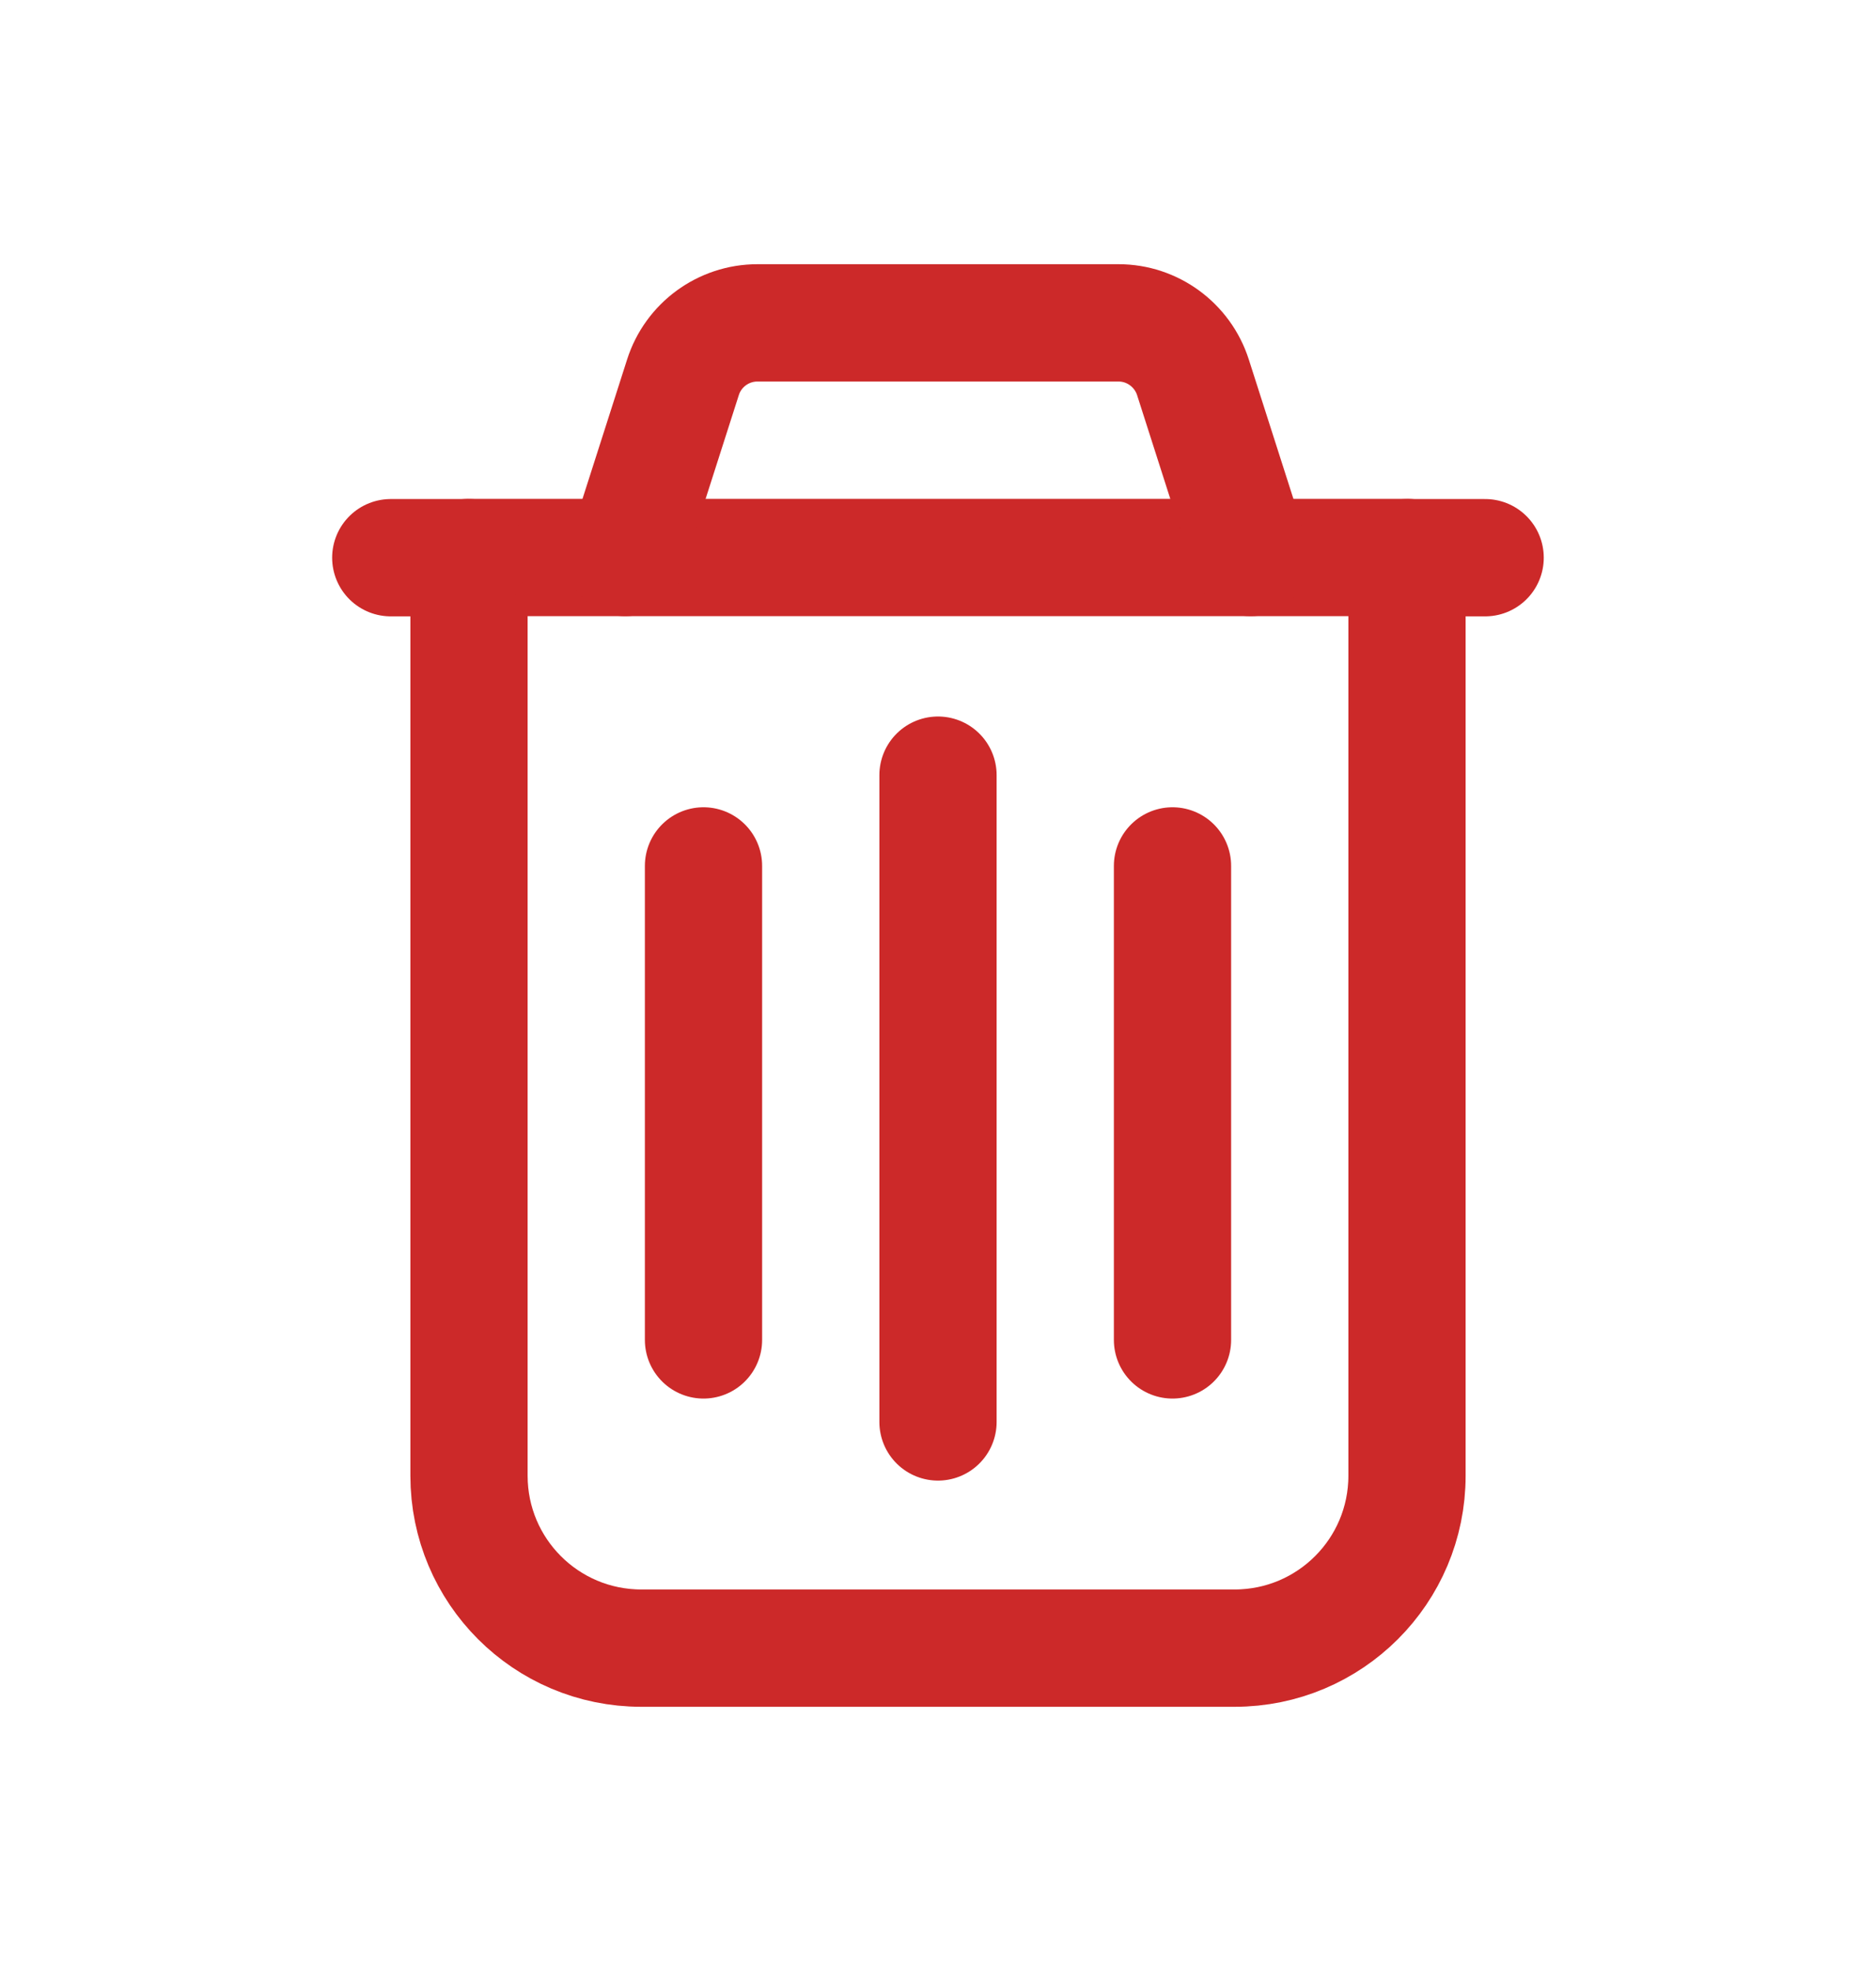 <svg width="20" height="21" viewBox="0 0 20 21" fill="none" xmlns="http://www.w3.org/2000/svg">
<path d="M15 5.942H15.833" stroke="#CC2929" stroke-width="1.25" stroke-linecap="round" stroke-linejoin="round"/>
<path d="M7.5 9.226V14.276" stroke="#CC2929" stroke-width="1.25" stroke-linecap="round" stroke-linejoin="round"/>
<path d="M10 8.259V15.15" stroke="#CC2929" stroke-width="1.25" stroke-linecap="round" stroke-linejoin="round"/>
<path d="M12.5 9.226V14.276" stroke="#CC2929" stroke-width="1.25" stroke-linecap="round" stroke-linejoin="round"/>
<path fill-rule="evenodd" clip-rule="evenodd" d="M13.162 17.56H6.837C5.822 17.56 5 16.738 5 15.723V5.94H15V15.723C15 16.738 14.177 17.56 13.162 17.56Z" stroke="#CC2929" stroke-width="1.25" stroke-linecap="round" stroke-linejoin="round"/>
<path d="M13.333 5.94L12.718 4.02C12.607 3.675 12.286 3.44 11.925 3.44H8.075C7.712 3.44 7.391 3.675 7.281 4.02L6.666 5.94" stroke="#CC2929" stroke-width="1.25" stroke-linecap="round" stroke-linejoin="round"/>
<path d="M4.166 5.942H5" stroke="#CC2929" stroke-width="1.25" stroke-linecap="round" stroke-linejoin="round"/>
</svg>
